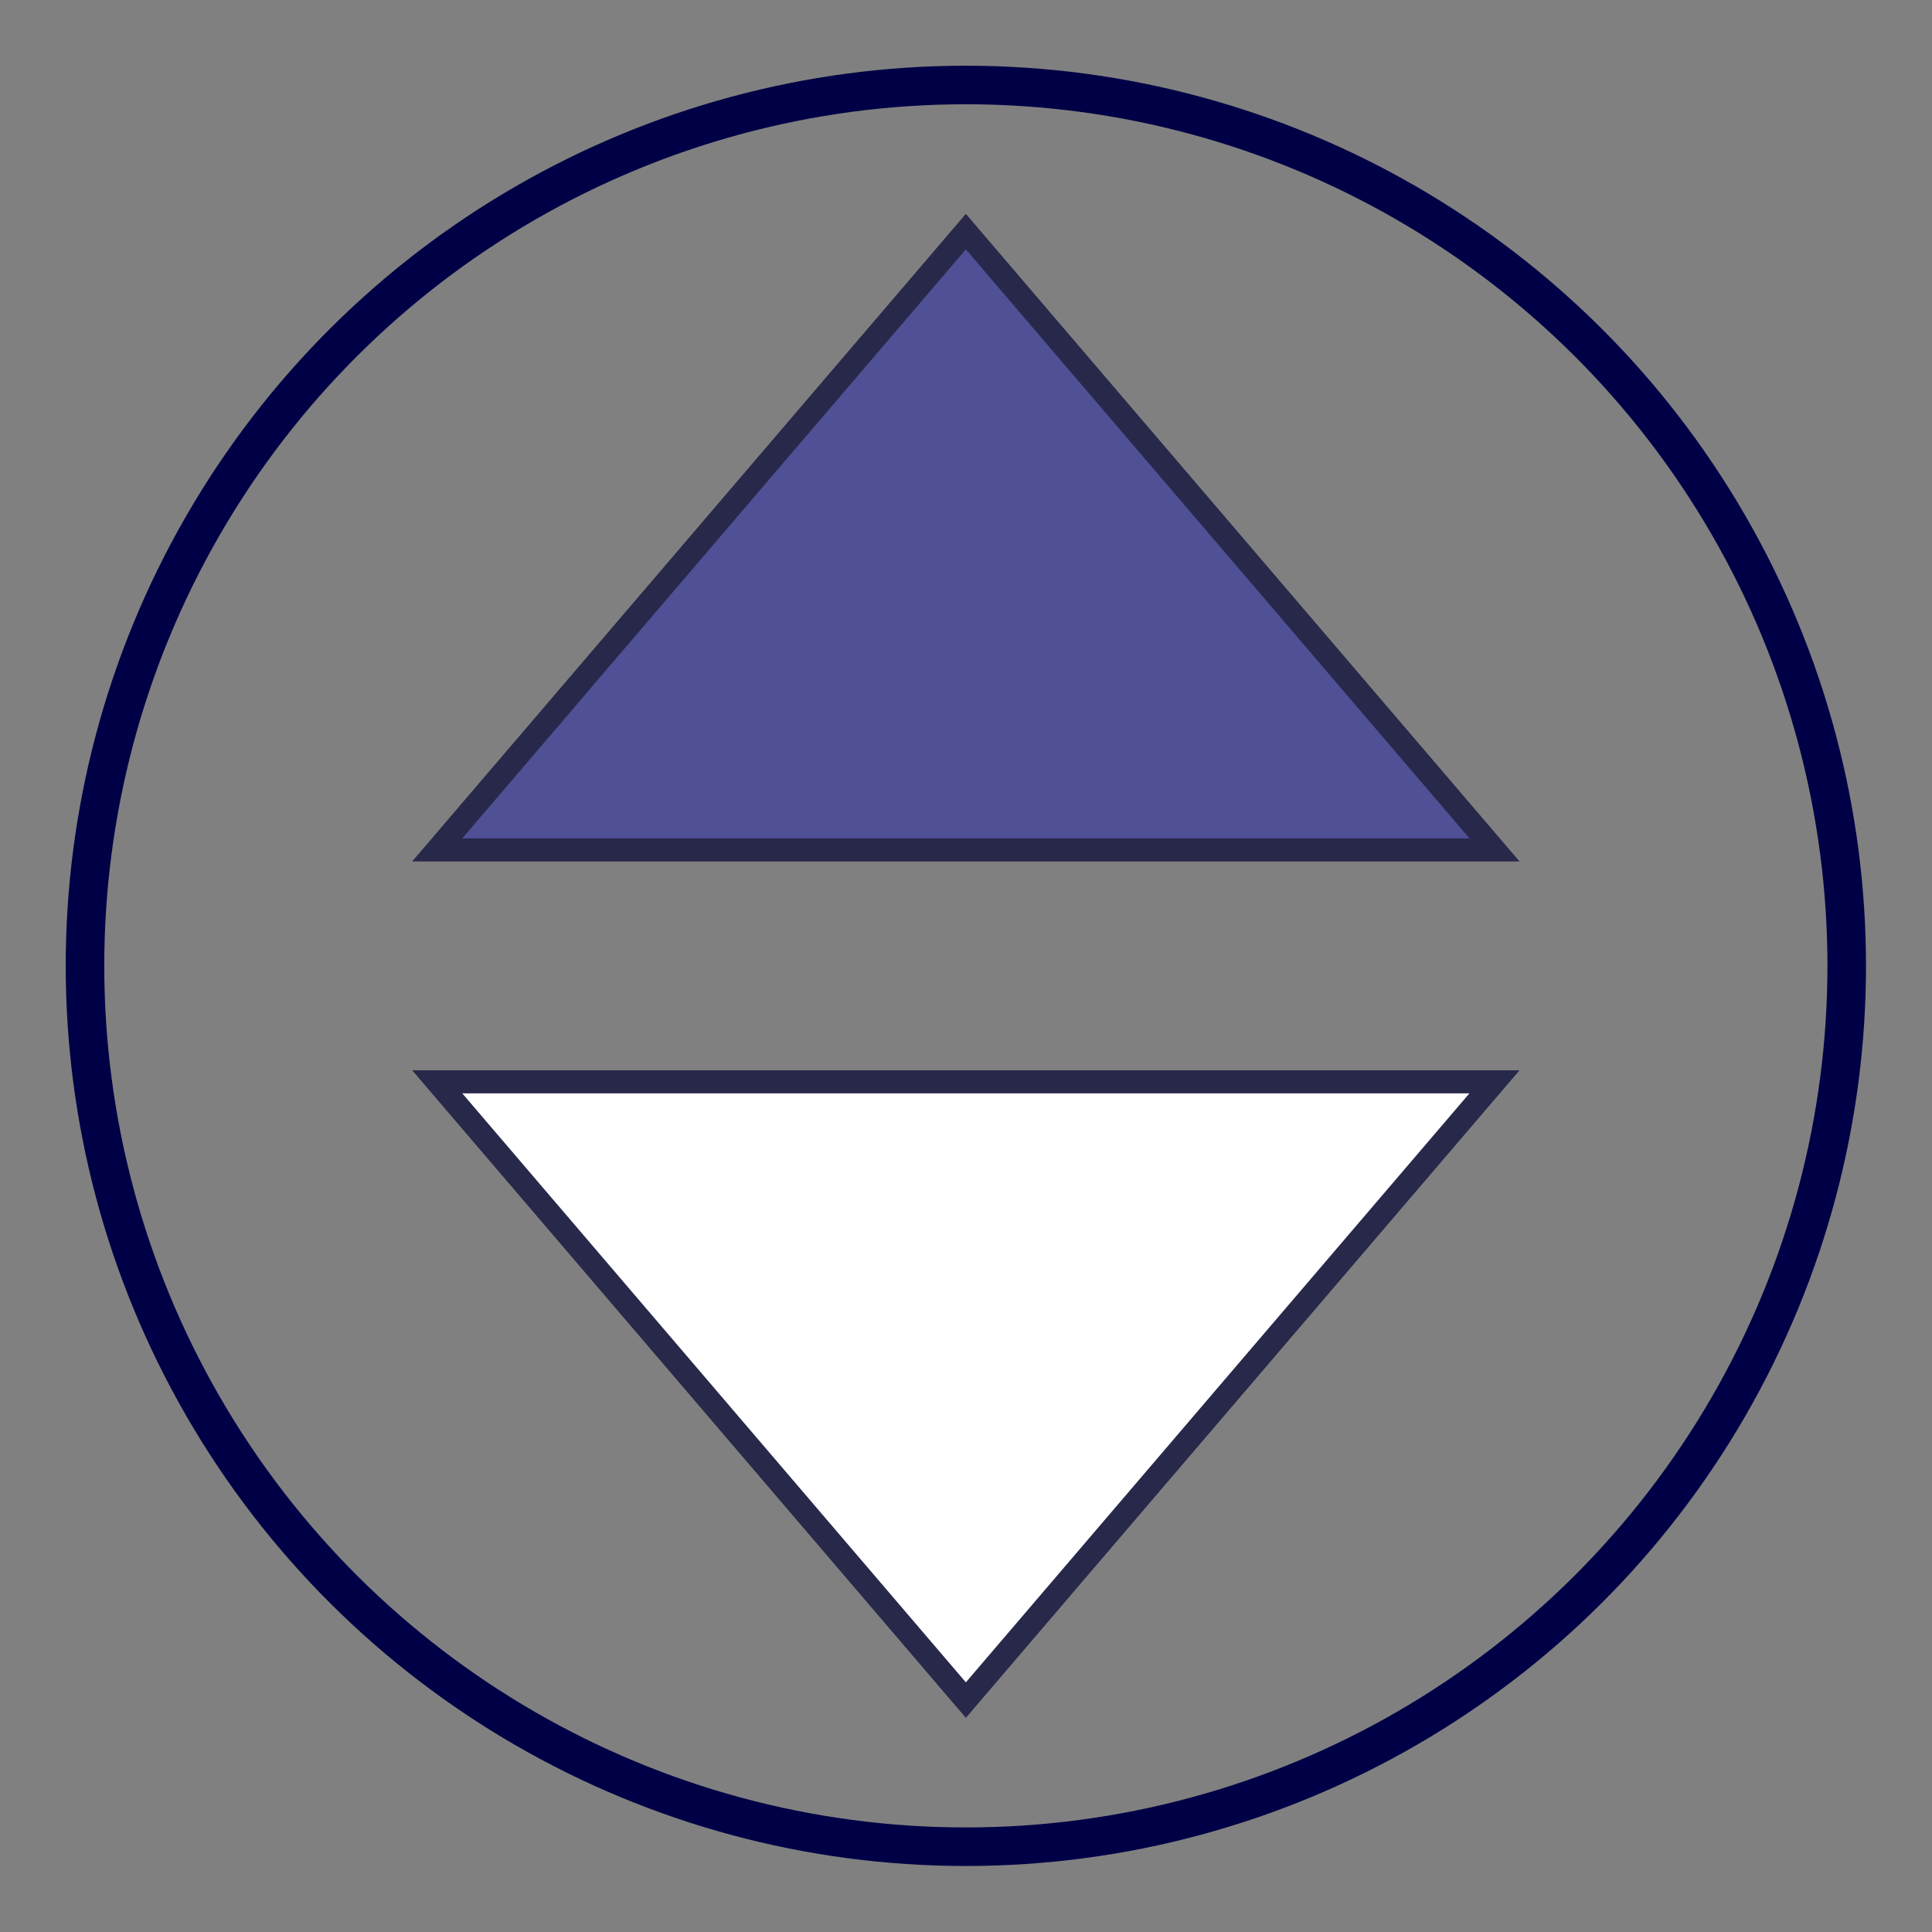 <?xml version="1.0" encoding="UTF-8"?>
<svg width="25" height="25" version="1.1" viewBox="0 0 6.615 6.615" xmlns="http://www.w3.org/2000/svg">
 <rect x="0" y="0" width="6.615" height="6.615" fill="#808080" stroke="none"/>
 <circle transform="rotate(90)" cx="3.307" cy="-3.307" r="3.016" fill="none" stroke="#000046" stroke-width=".132"/>
 <path d="m5.117 3.704-1.81 2.117-1.81-2.117z" fill="#fff" fill-rule="evenodd" stroke="#28284b" stroke-width=".079"/>
 <path d="m5.117 2.91-1.81-2.117-1.81 2.117z" fill="#505096" fill-rule="evenodd" stroke="#28284b" stroke-width=".079"/>
</svg>

